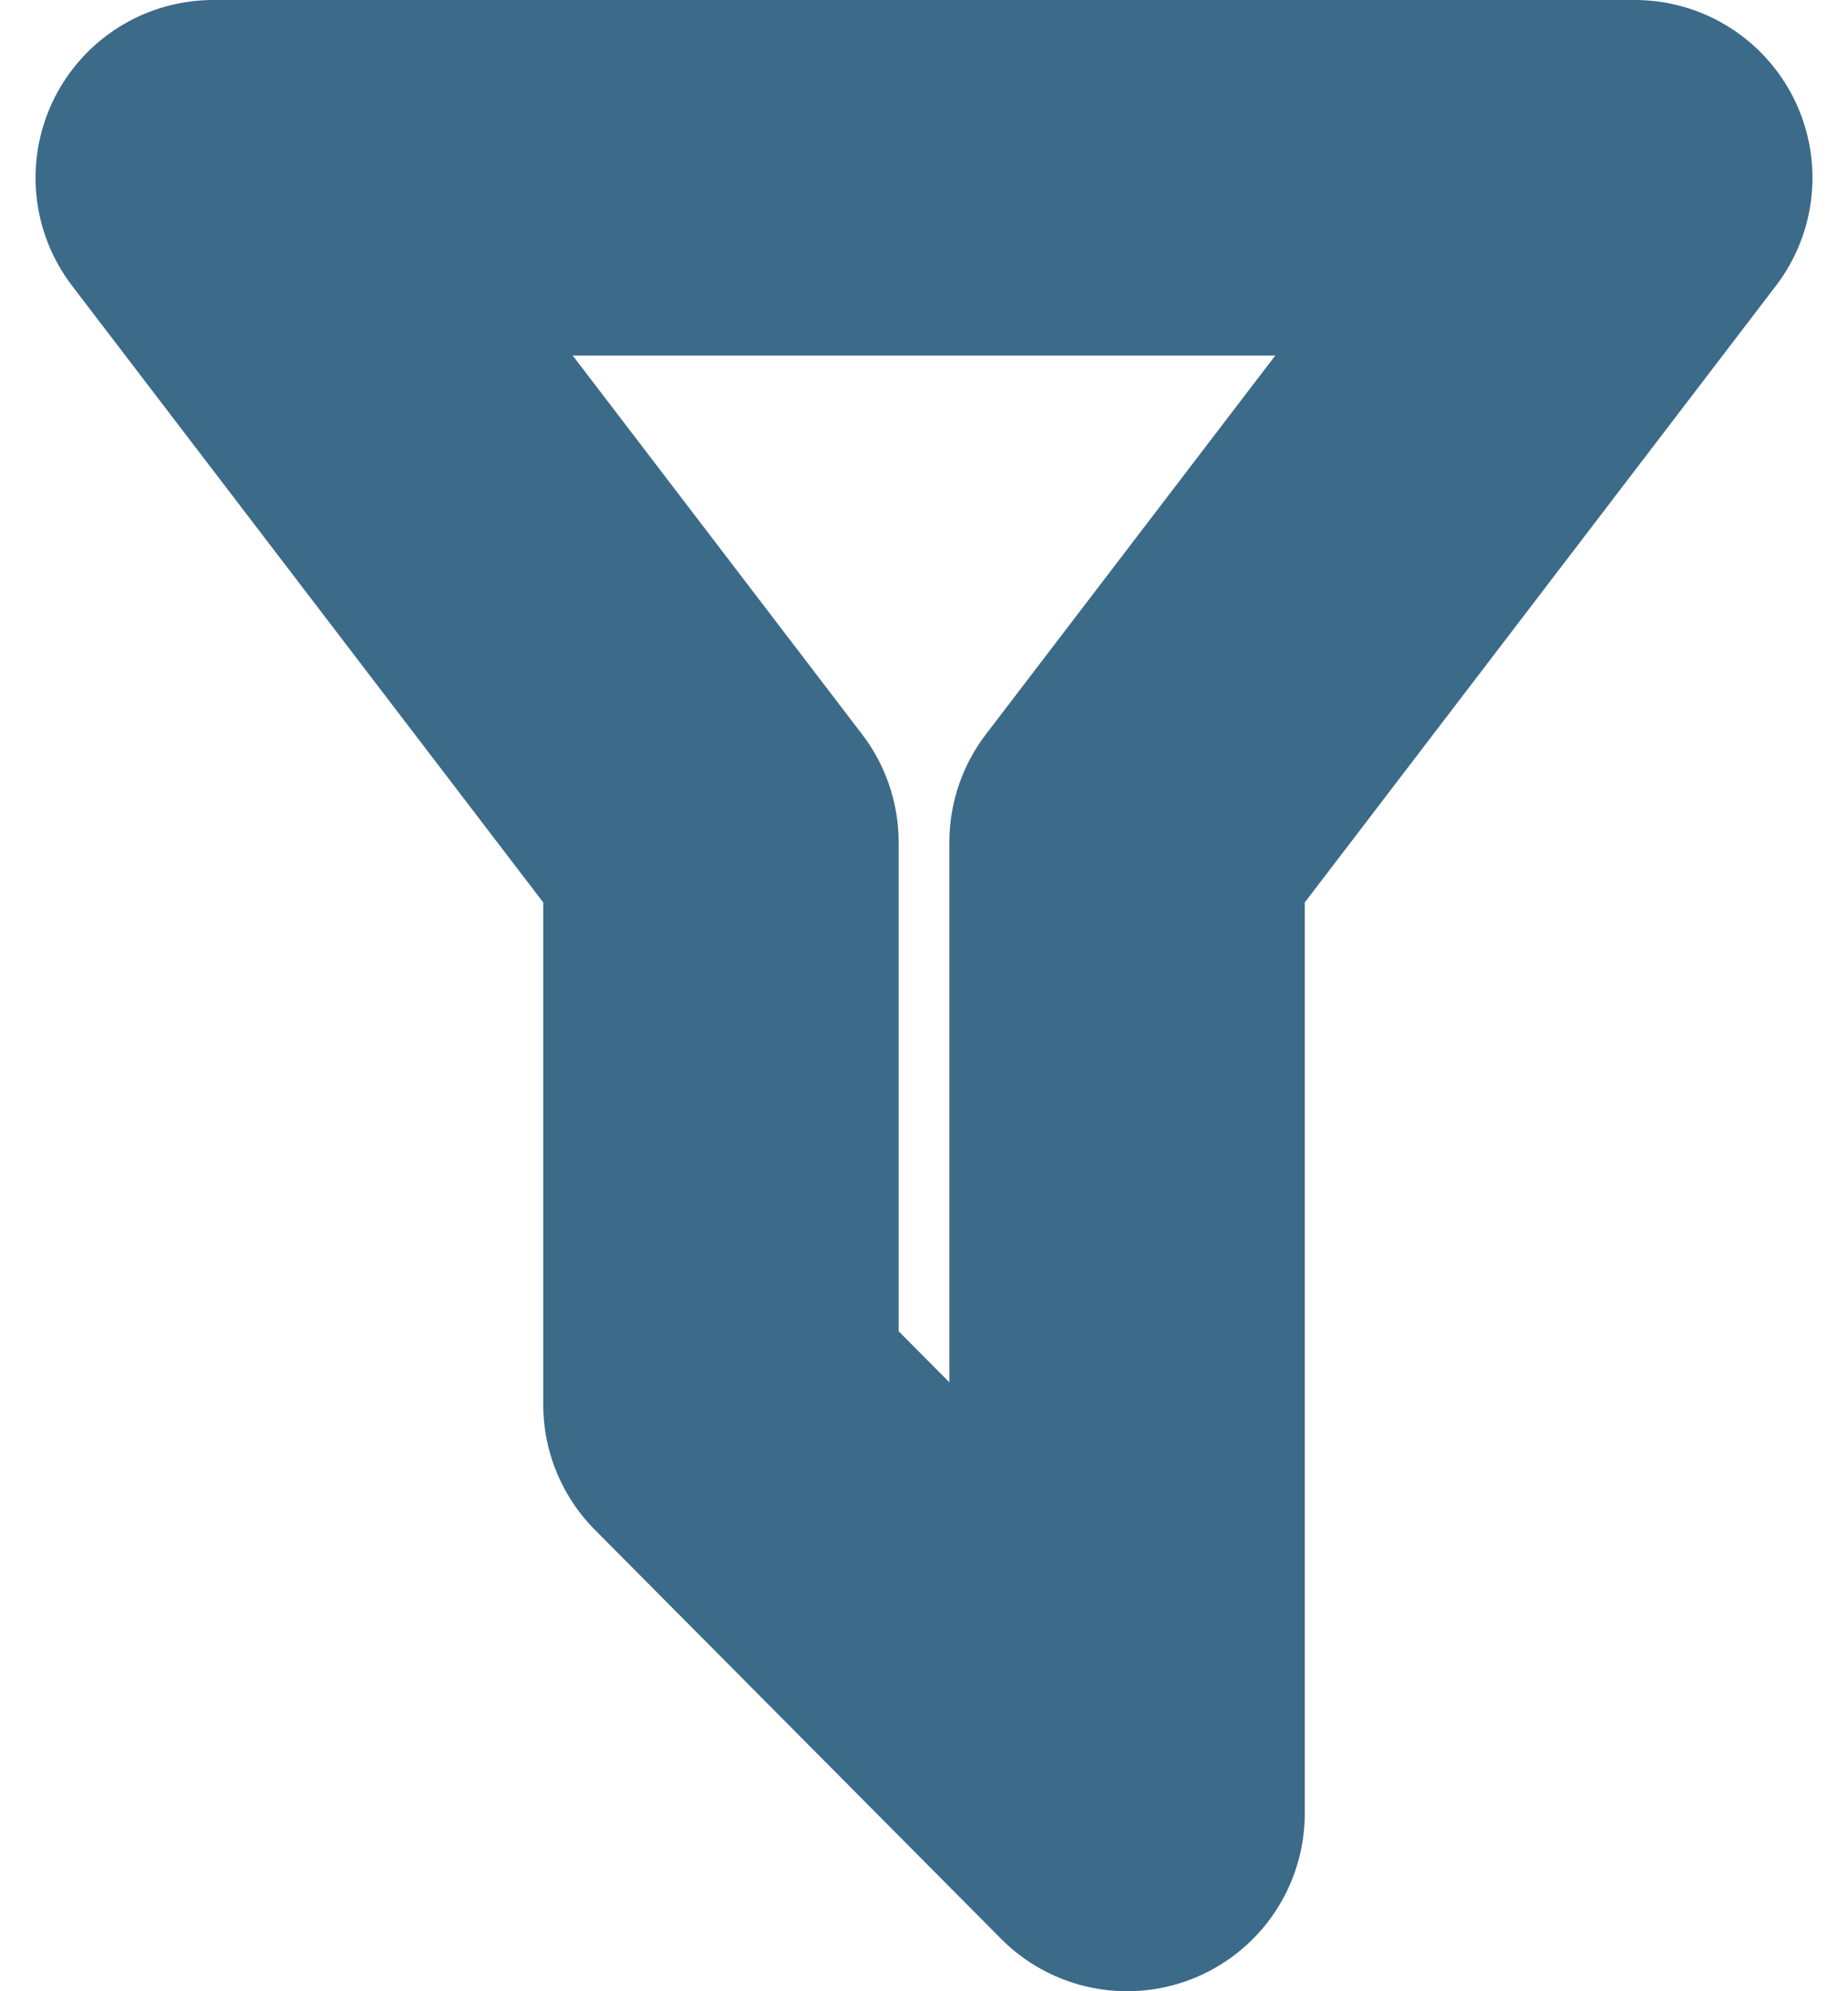 <svg width="26" height="28" viewBox="0 0 26 28" fill="none" xmlns="http://www.w3.org/2000/svg">
<path d="M3 2.5H23L15.857 11.844V25.5L10.143 19.75V11.844L3 2.5Z" stroke="#3C6A89" stroke-width="5" stroke-linecap="round" stroke-linejoin="round"/>
</svg>
